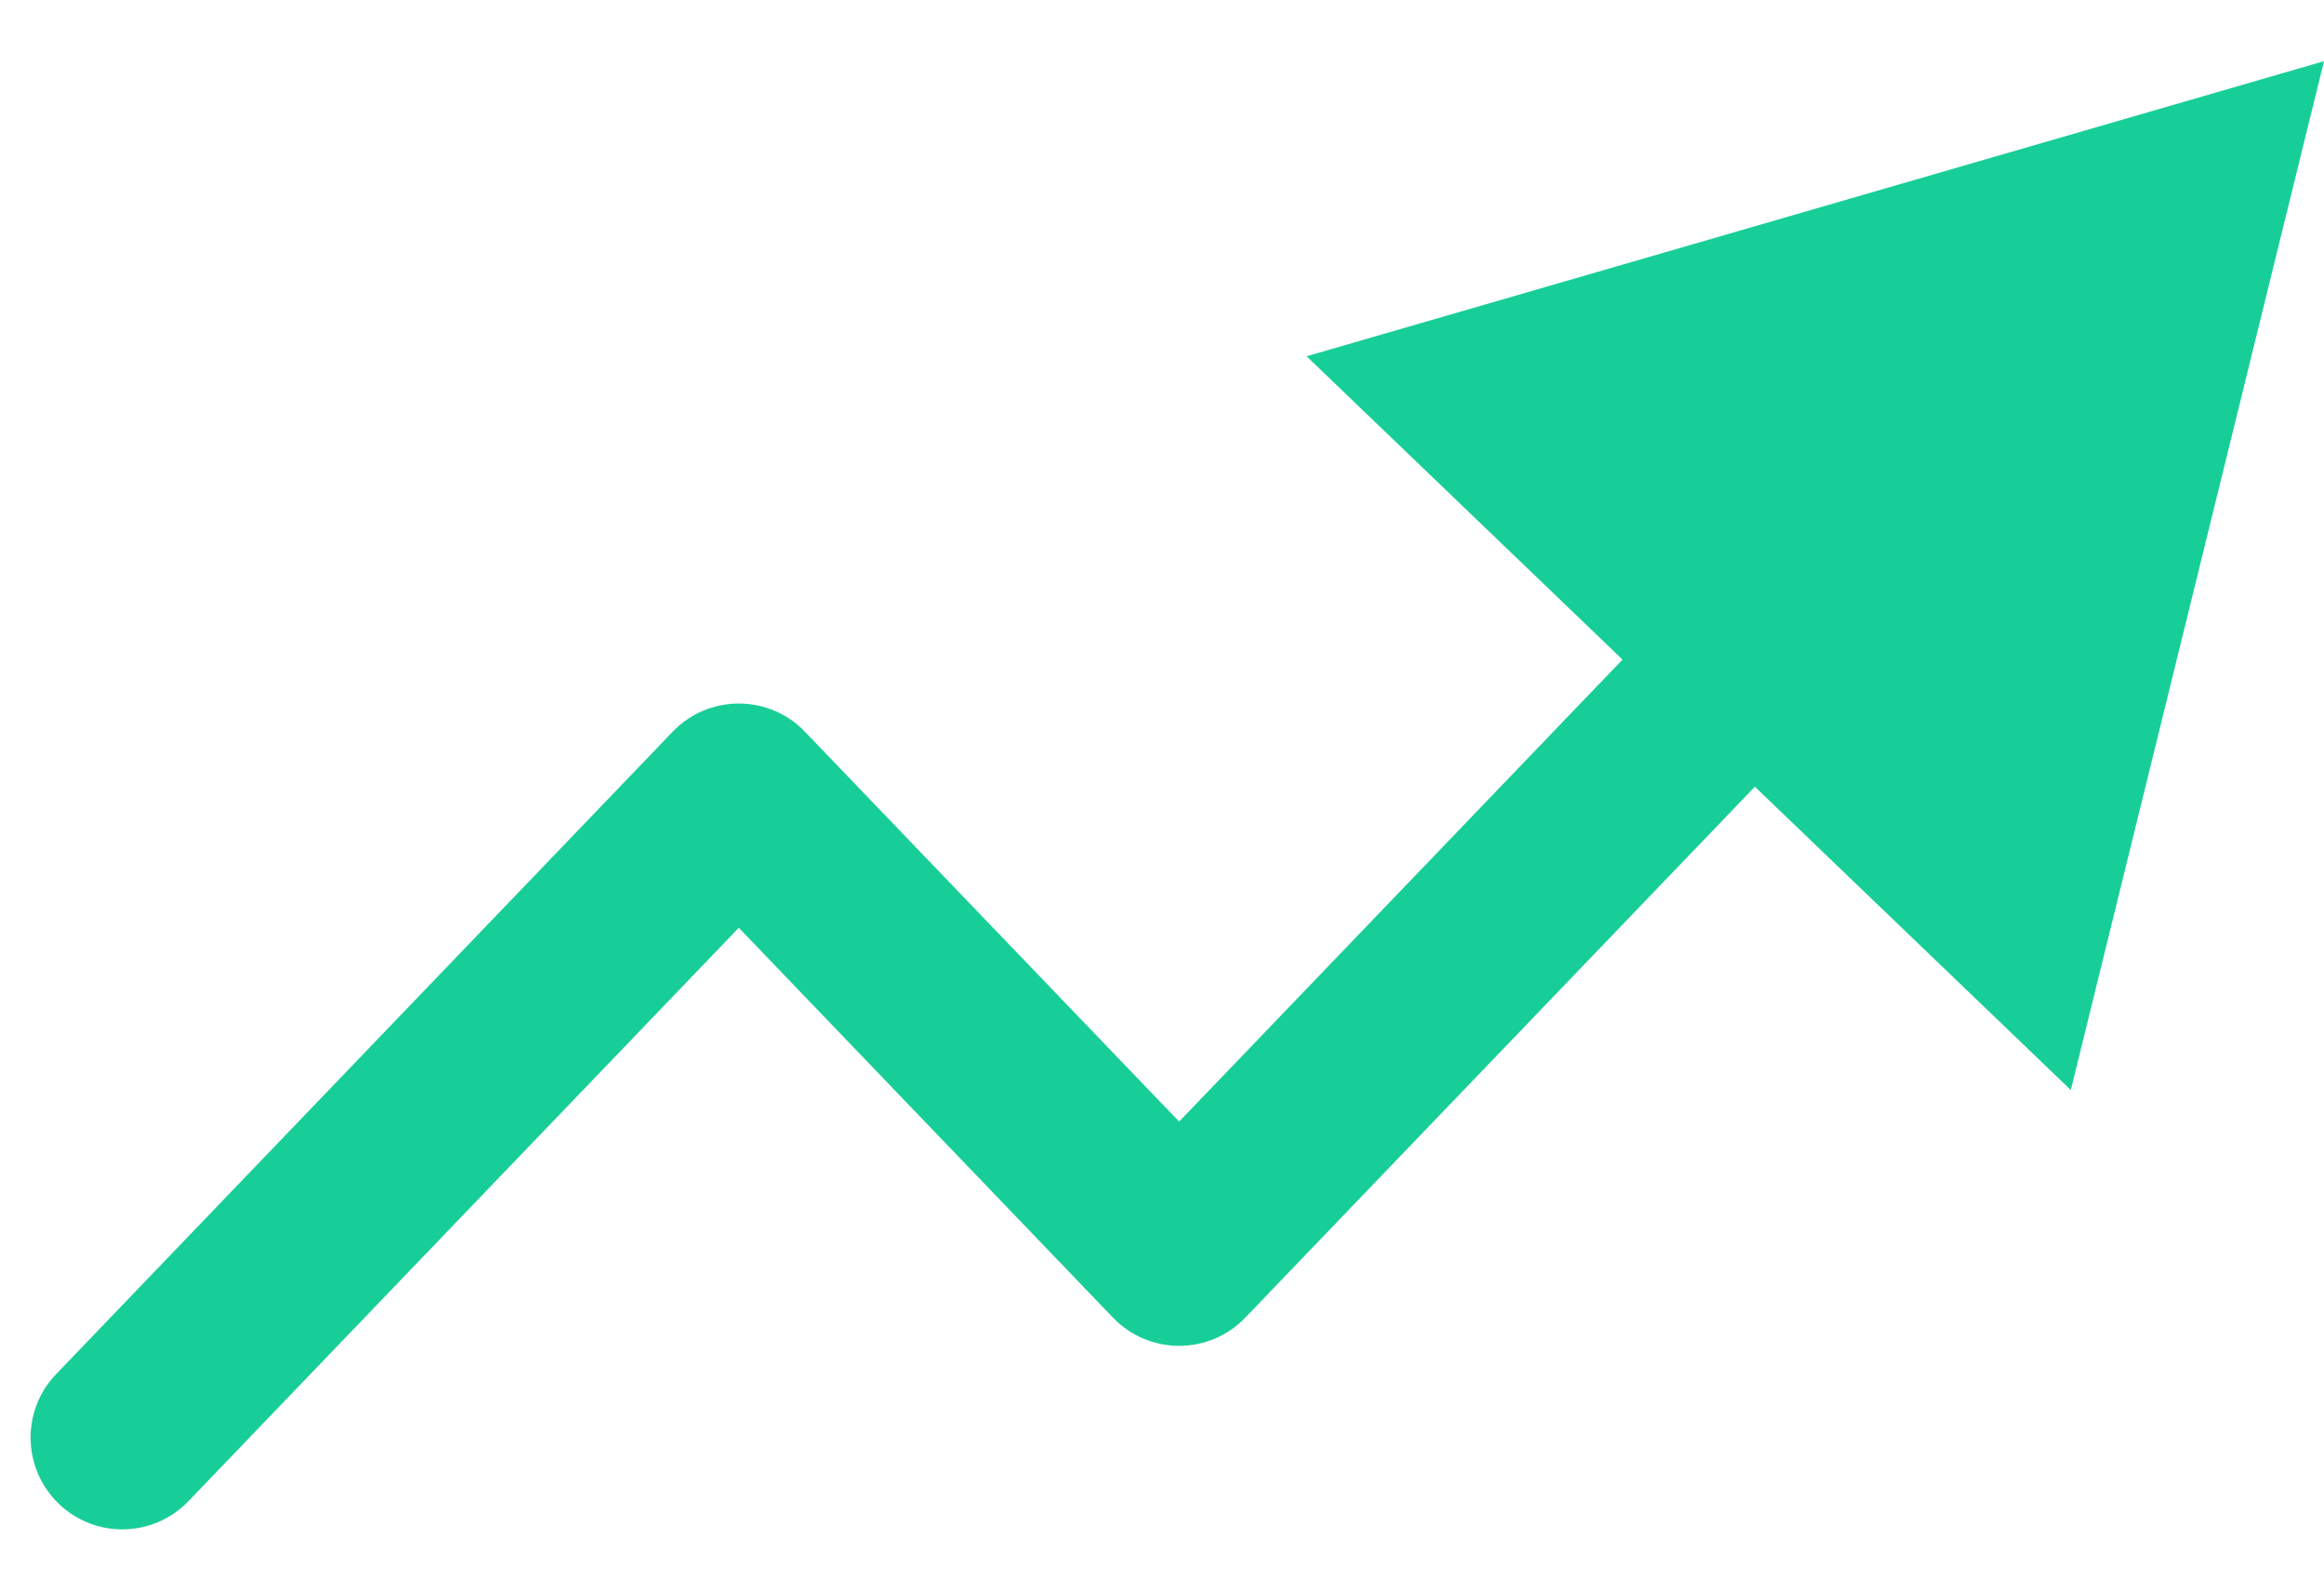 <svg width="19" height="13" viewBox="0 0 19 13" fill="none" xmlns="http://www.w3.org/2000/svg">
<path fill-rule="evenodd" clip-rule="evenodd" d="M10.682 2.912L19 0.5L16.93 8.909L14.347 6.43L10.181 10.769C10.04 10.917 9.844 11 9.64 11C9.436 11 9.24 10.917 9.099 10.769L6.04 7.583L1.541 12.269C1.254 12.568 0.779 12.578 0.481 12.291C0.182 12.004 0.172 11.529 0.459 11.231L5.499 5.981C5.64 5.833 5.836 5.75 6.04 5.75C6.244 5.75 6.44 5.833 6.581 5.981L9.64 9.167L13.265 5.391L10.682 2.912Z" fill="#18CE98"/>
</svg>
